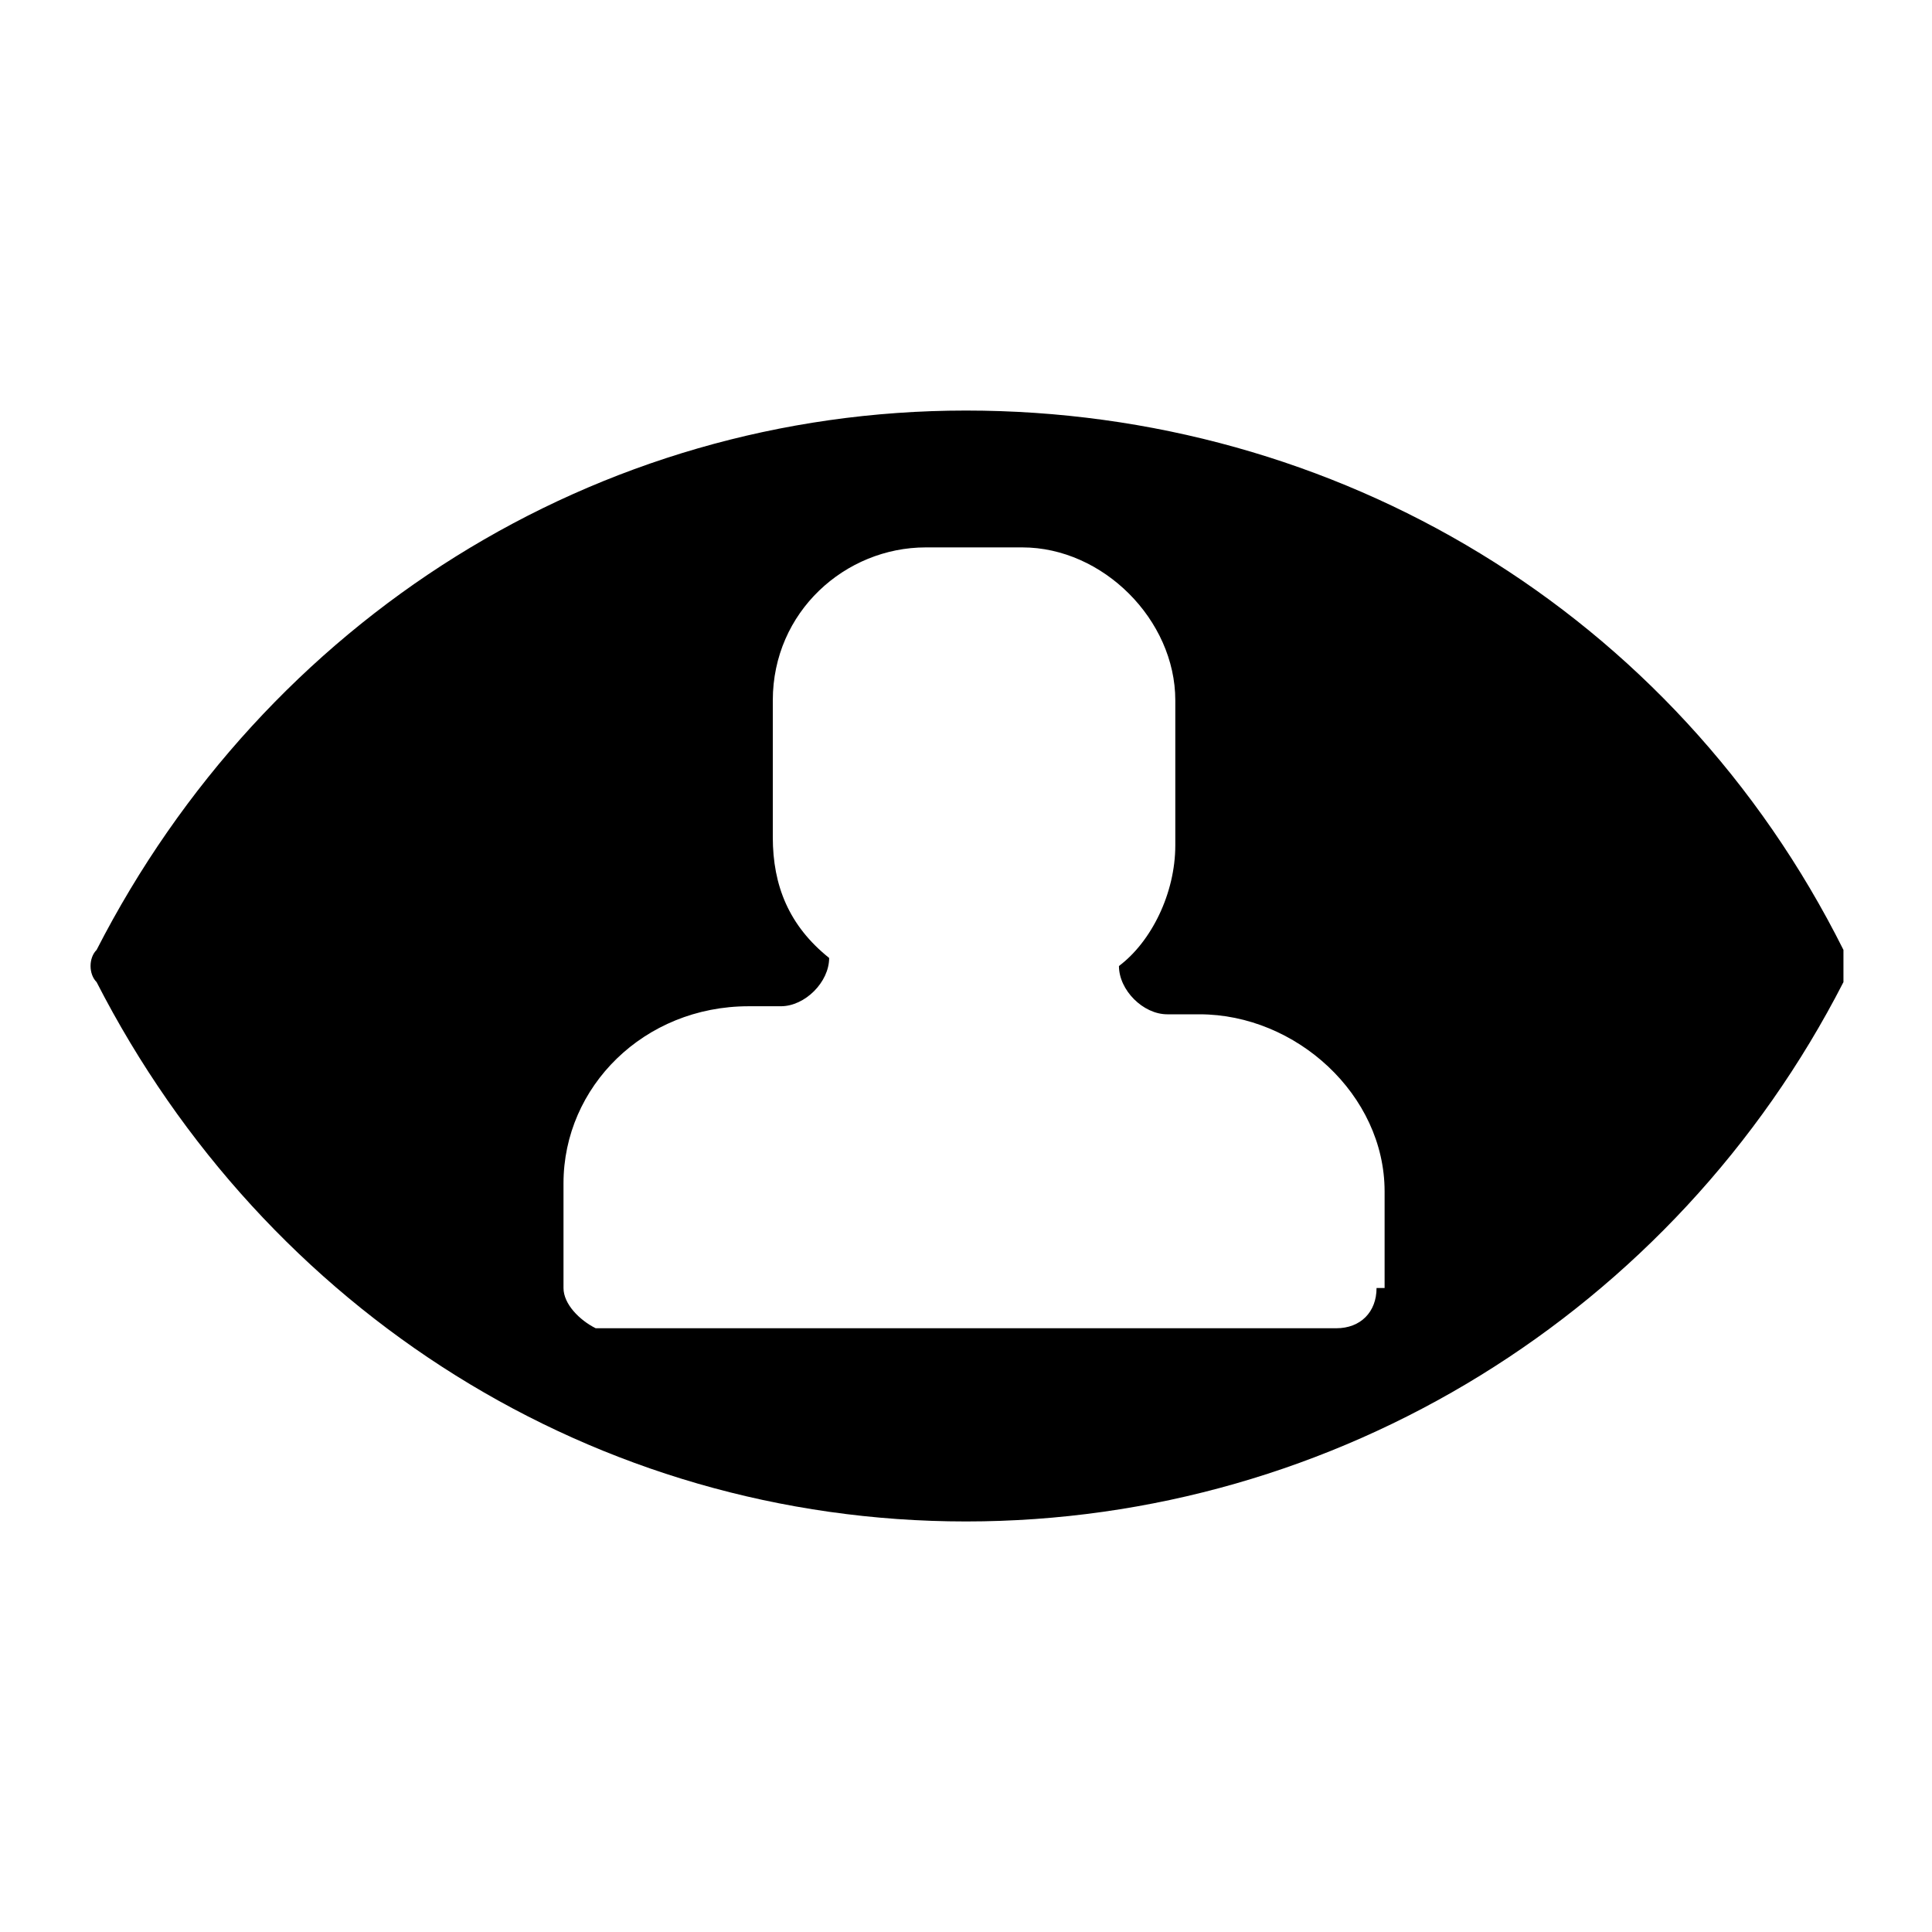 <svg height="24" width="24" xmlns="http://www.w3.org/2000/svg">
  <path d="M22.9 11.8C20.8 7.6 16.6 5.1 12 5.1c-4.6 0-8.7 2.6-10.8 6.7-.1.1-.1.3 0 .4 2.1 4.1 6.2 6.7 10.8 6.7 4.6 0 8.8-2.6 10.9-6.7v-.4zM17.1 16c0 .3-.2.5-.5.5H7.4c-.2-.1-.4-.3-.4-.5v-1.3c0-1.2 1-2.2 2.3-2.2h.4c.3 0 .6-.3.6-.6-.5-.4-.7-.9-.7-1.5V8.7c0-1.1.9-1.9 1.9-1.9h1.2c1 0 1.9.9 1.9 1.9v1.8c0 .6-.3 1.2-.7 1.5 0 .3.3.6.6.6h.4c1.2 0 2.3 1 2.3 2.2V16z"/>
</svg>
